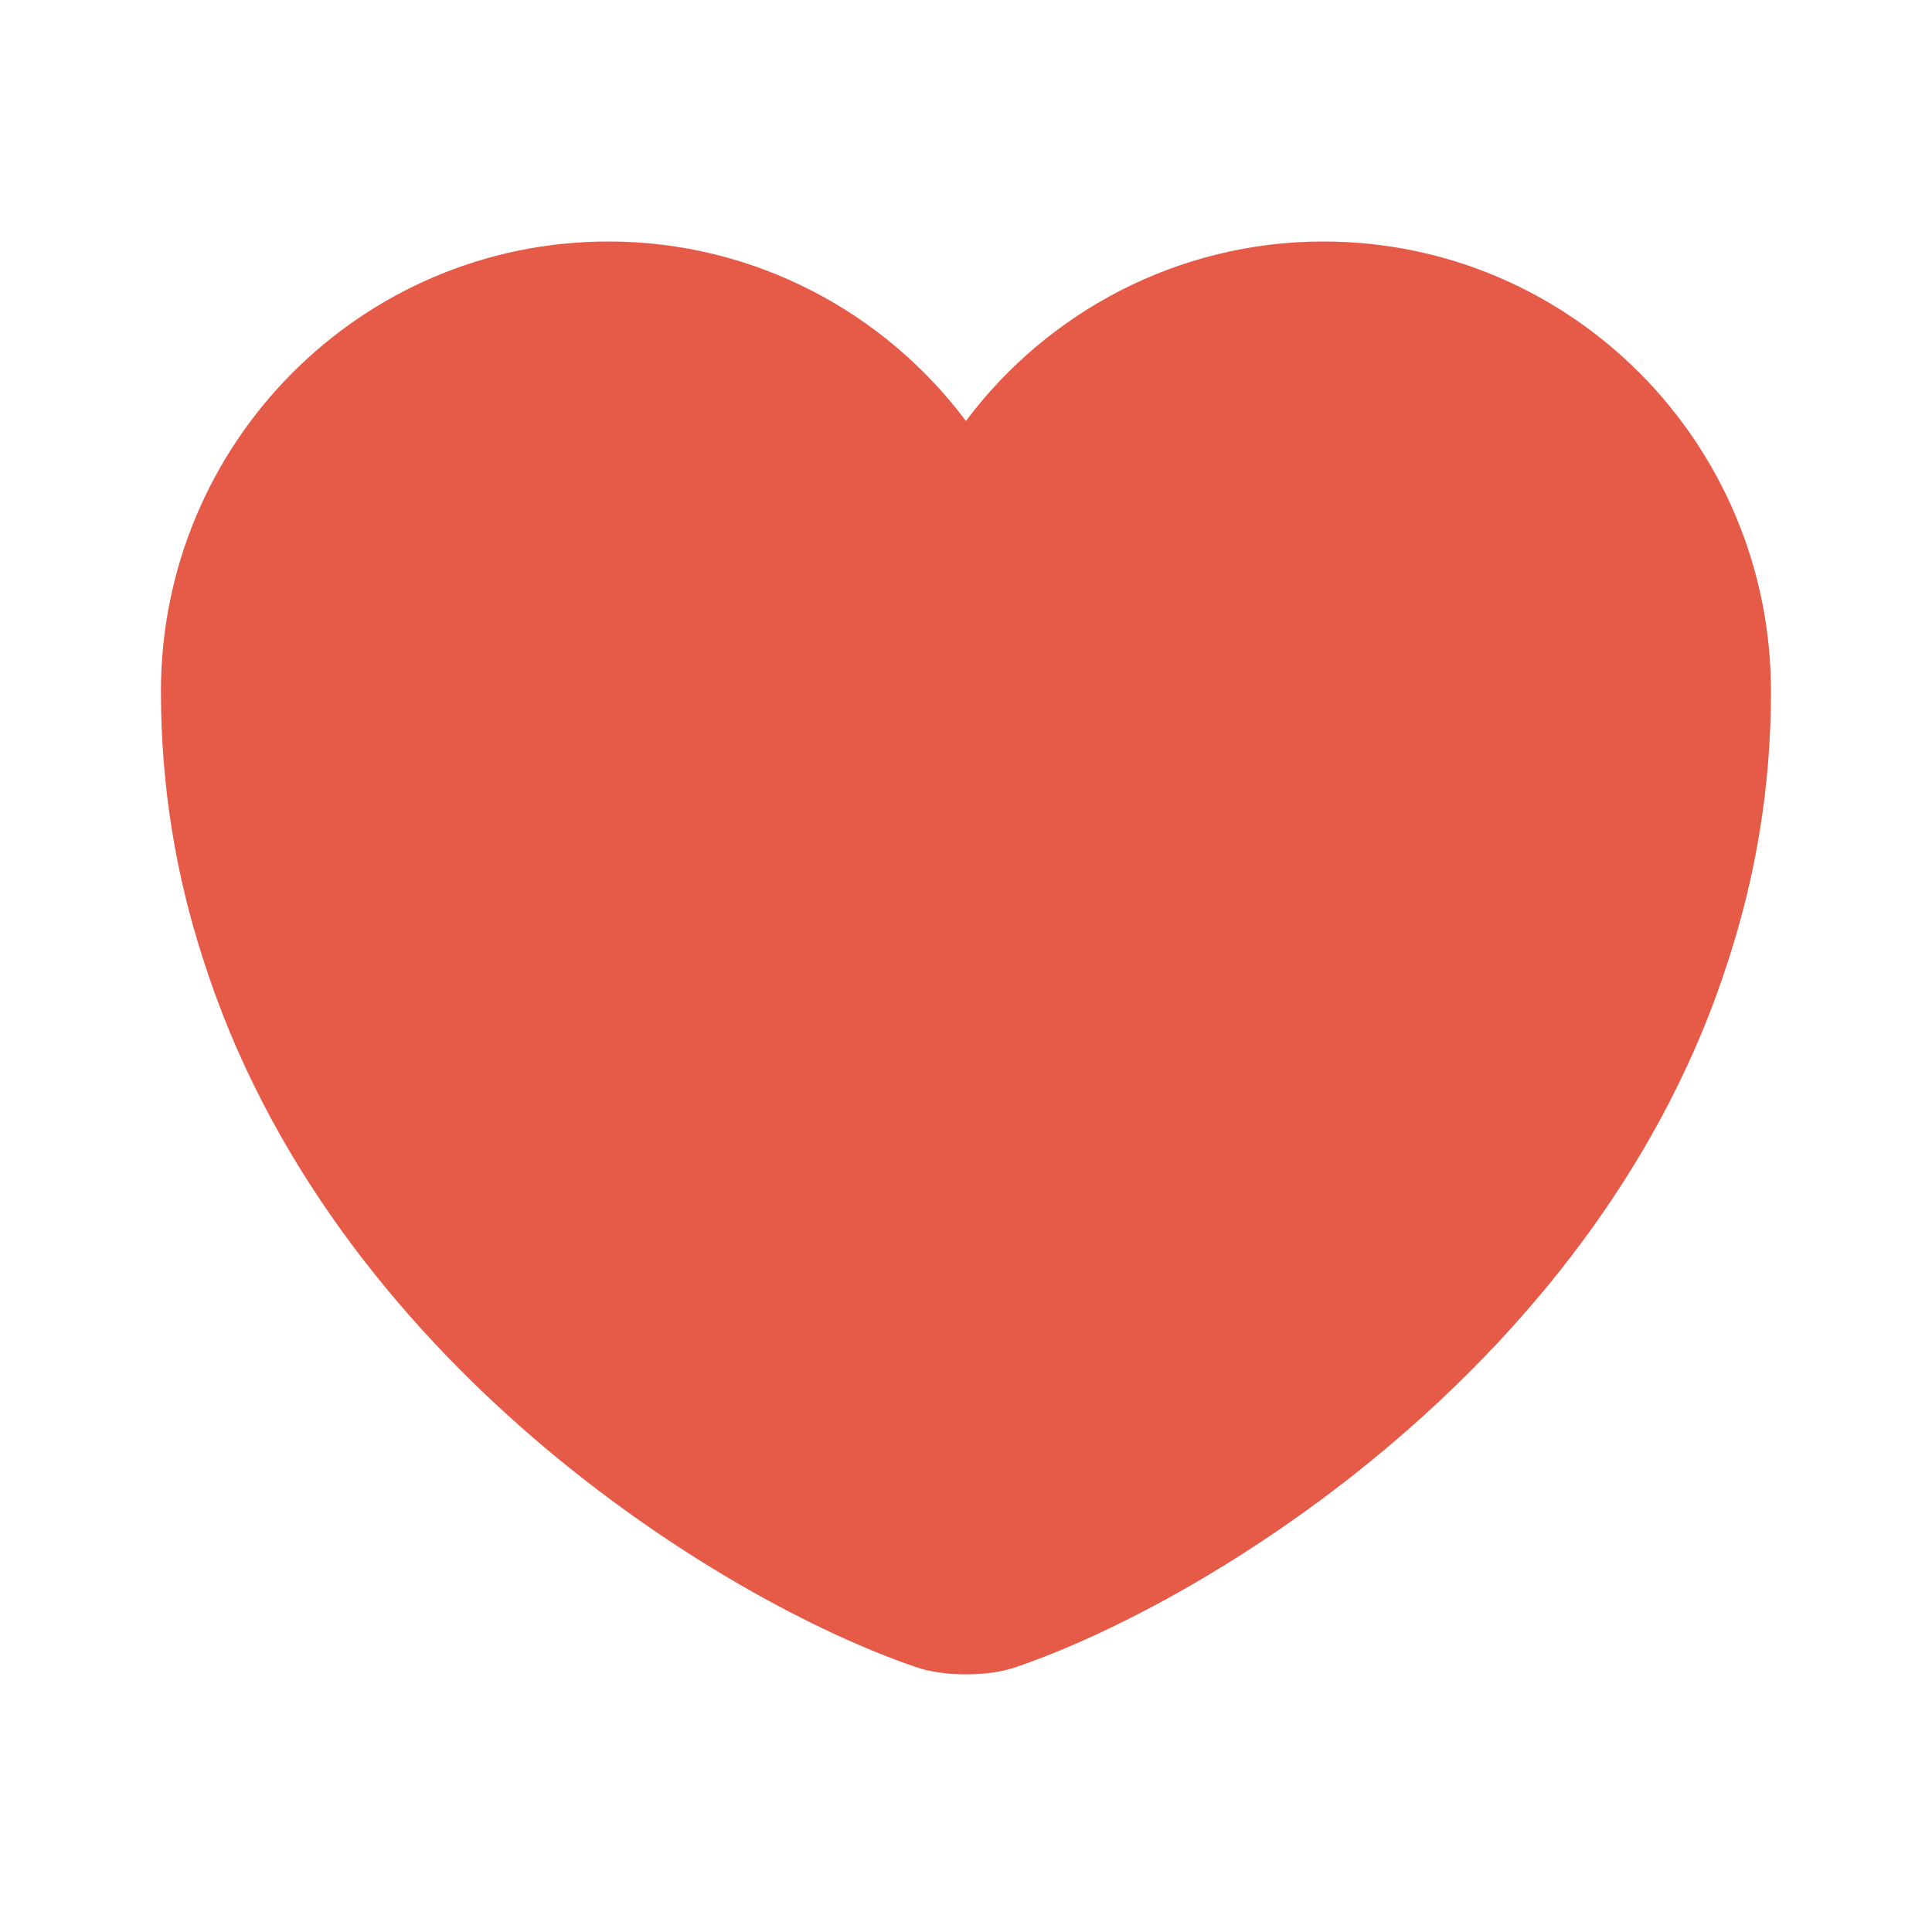 <svg width="20" height="20" viewBox="0 0 20 20" fill="none" xmlns="http://www.w3.org/2000/svg">
<path d="M13.699 2.5C12.191 2.5 10.841 3.233 9.999 4.358C9.158 3.233 7.808 2.5 6.299 2.5C3.741 2.5 1.666 4.583 1.666 7.158C1.666 8.15 1.824 9.067 2.099 9.917C3.416 14.083 7.474 16.575 9.483 17.258C9.766 17.358 10.233 17.358 10.516 17.258C12.524 16.575 16.583 14.083 17.899 9.917C18.174 9.067 18.333 8.15 18.333 7.158C18.333 4.583 16.258 2.5 13.699 2.5Z" fill="#E65B48"/>
</svg>
